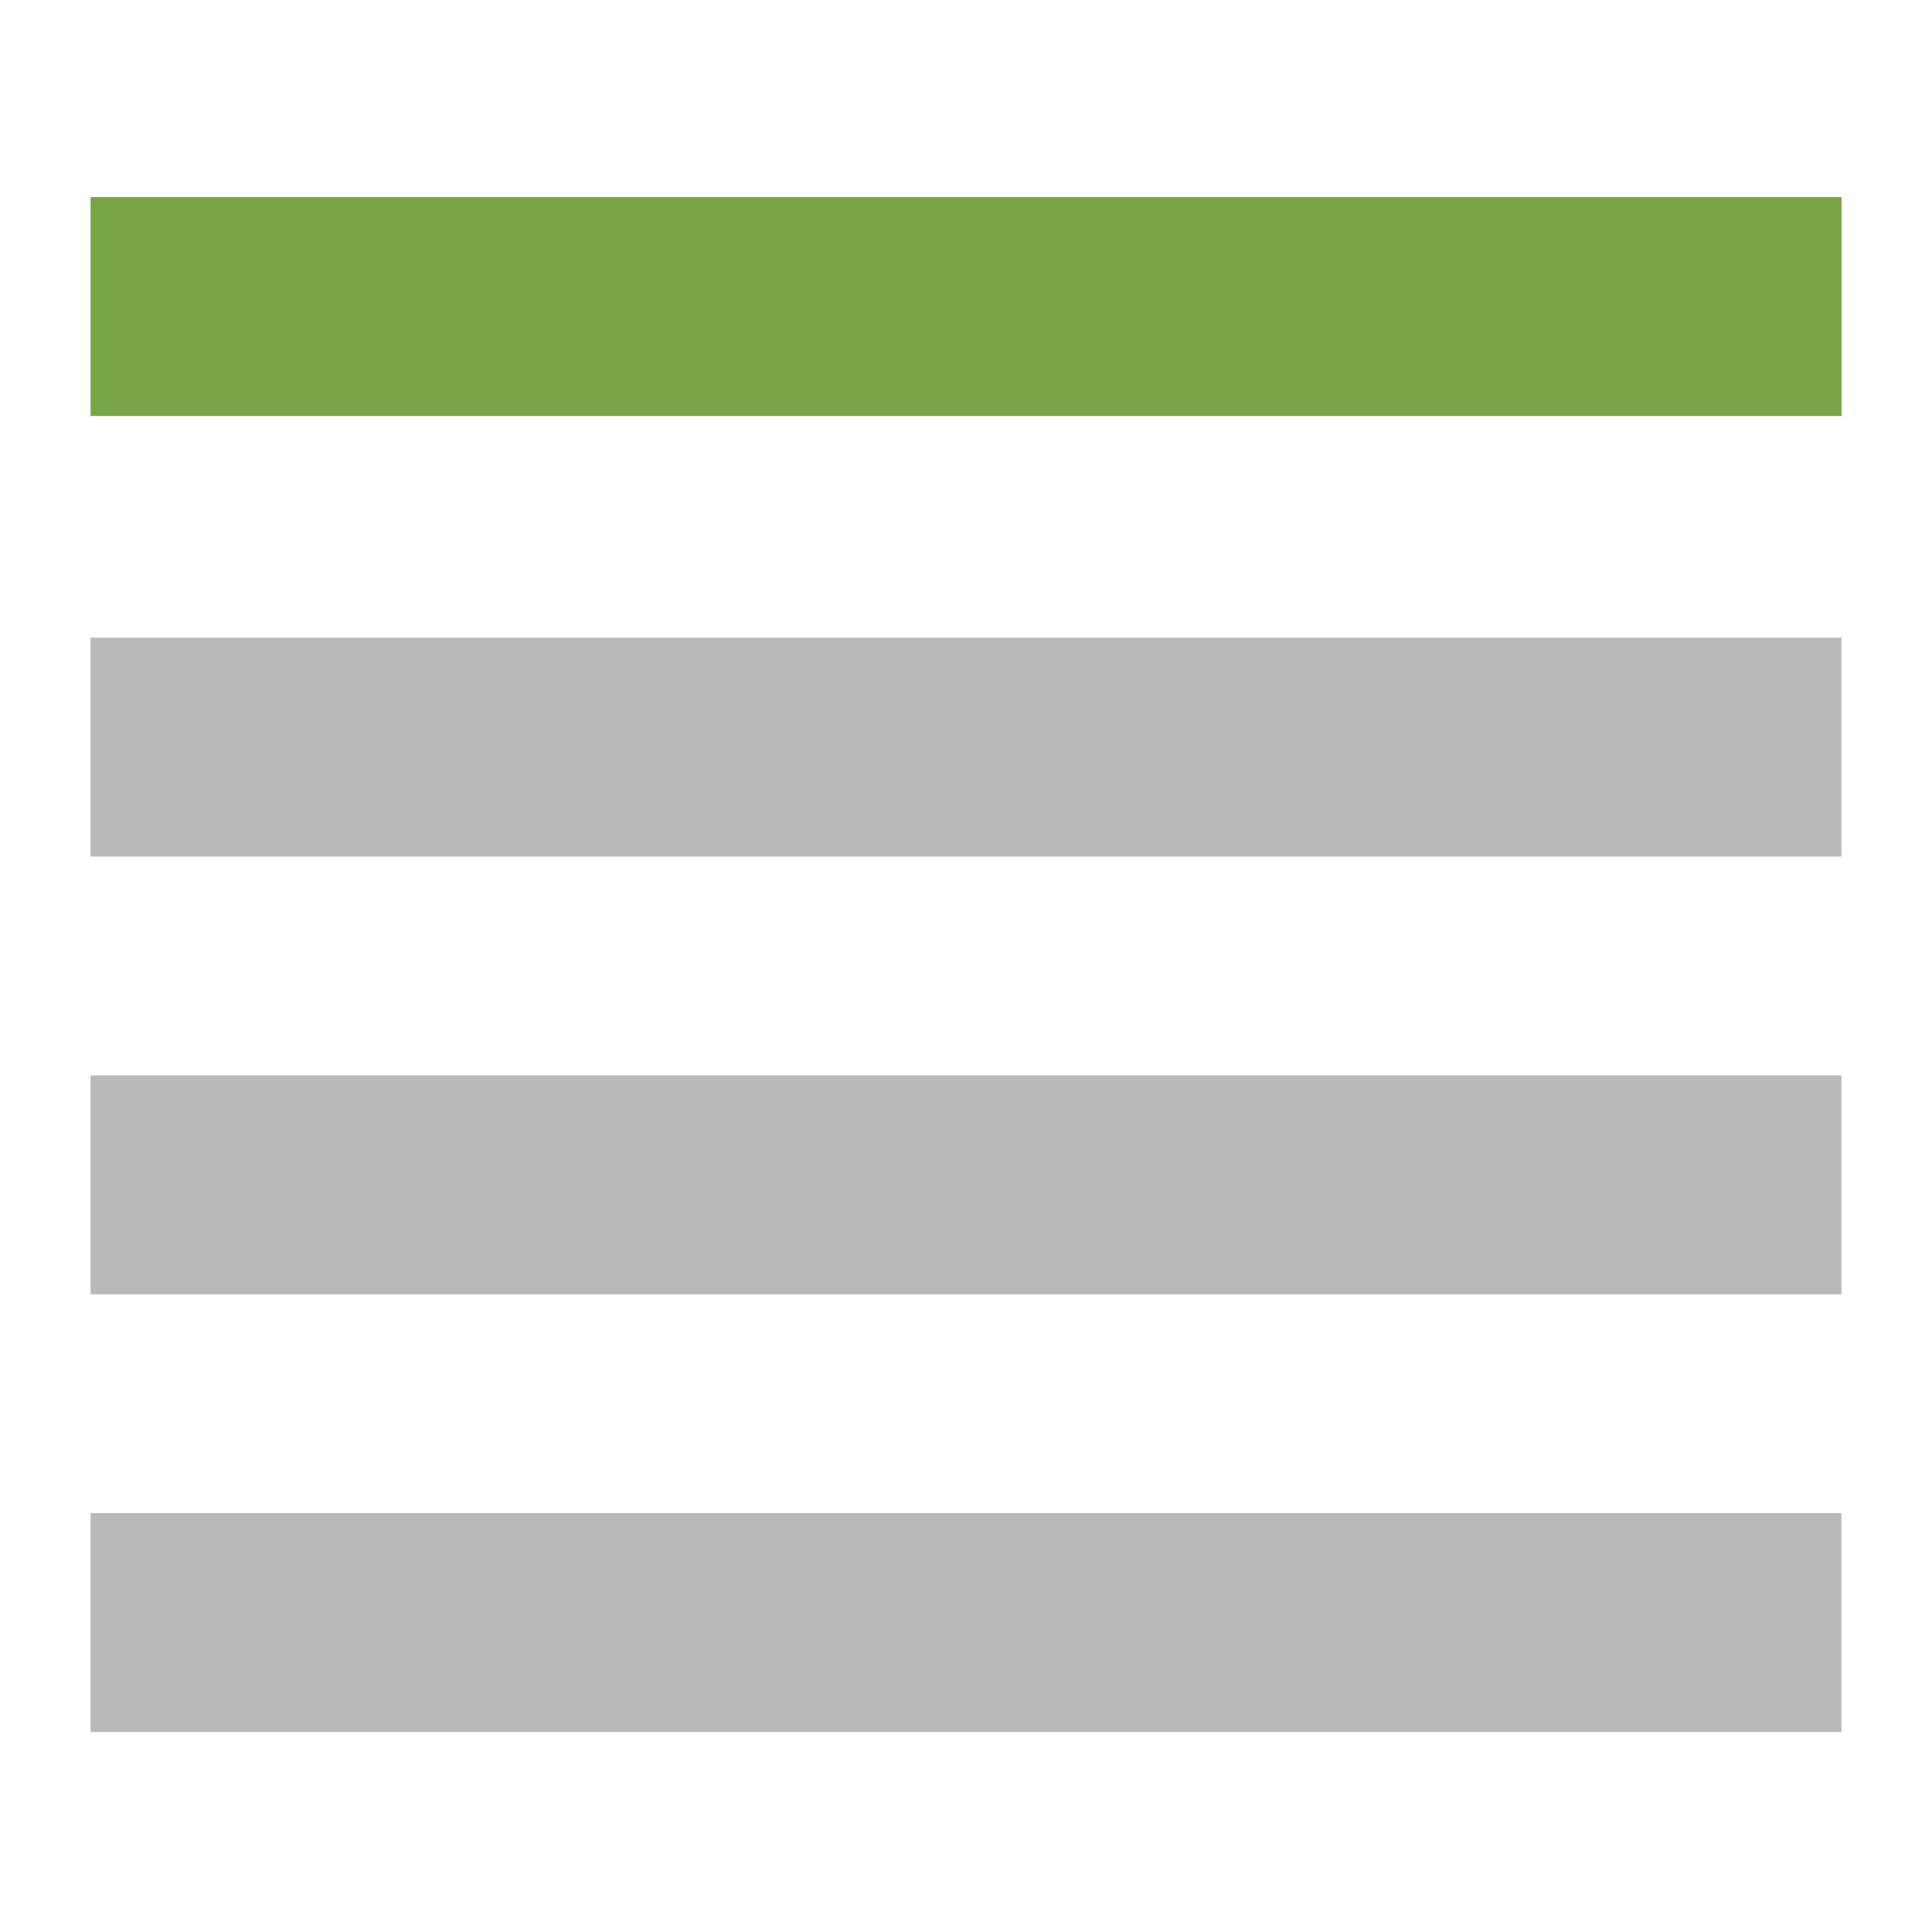 <svg id="Ebene_1" data-name="Ebene 1" xmlns="http://www.w3.org/2000/svg" viewBox="0 0 16 16"><path d="M0,0H16V16H0Z" fill="#fff"/><path d="M.75,5.281H15.25V7.094H.75Zm0,3.625H15.25v1.813H.75Zm0,3.625H15.25v1.813H.75Z" fill="#b9b9b9"/><rect x="0.75" y="1.632" width="14.501" height="1.813" fill="#79a547"/></svg>